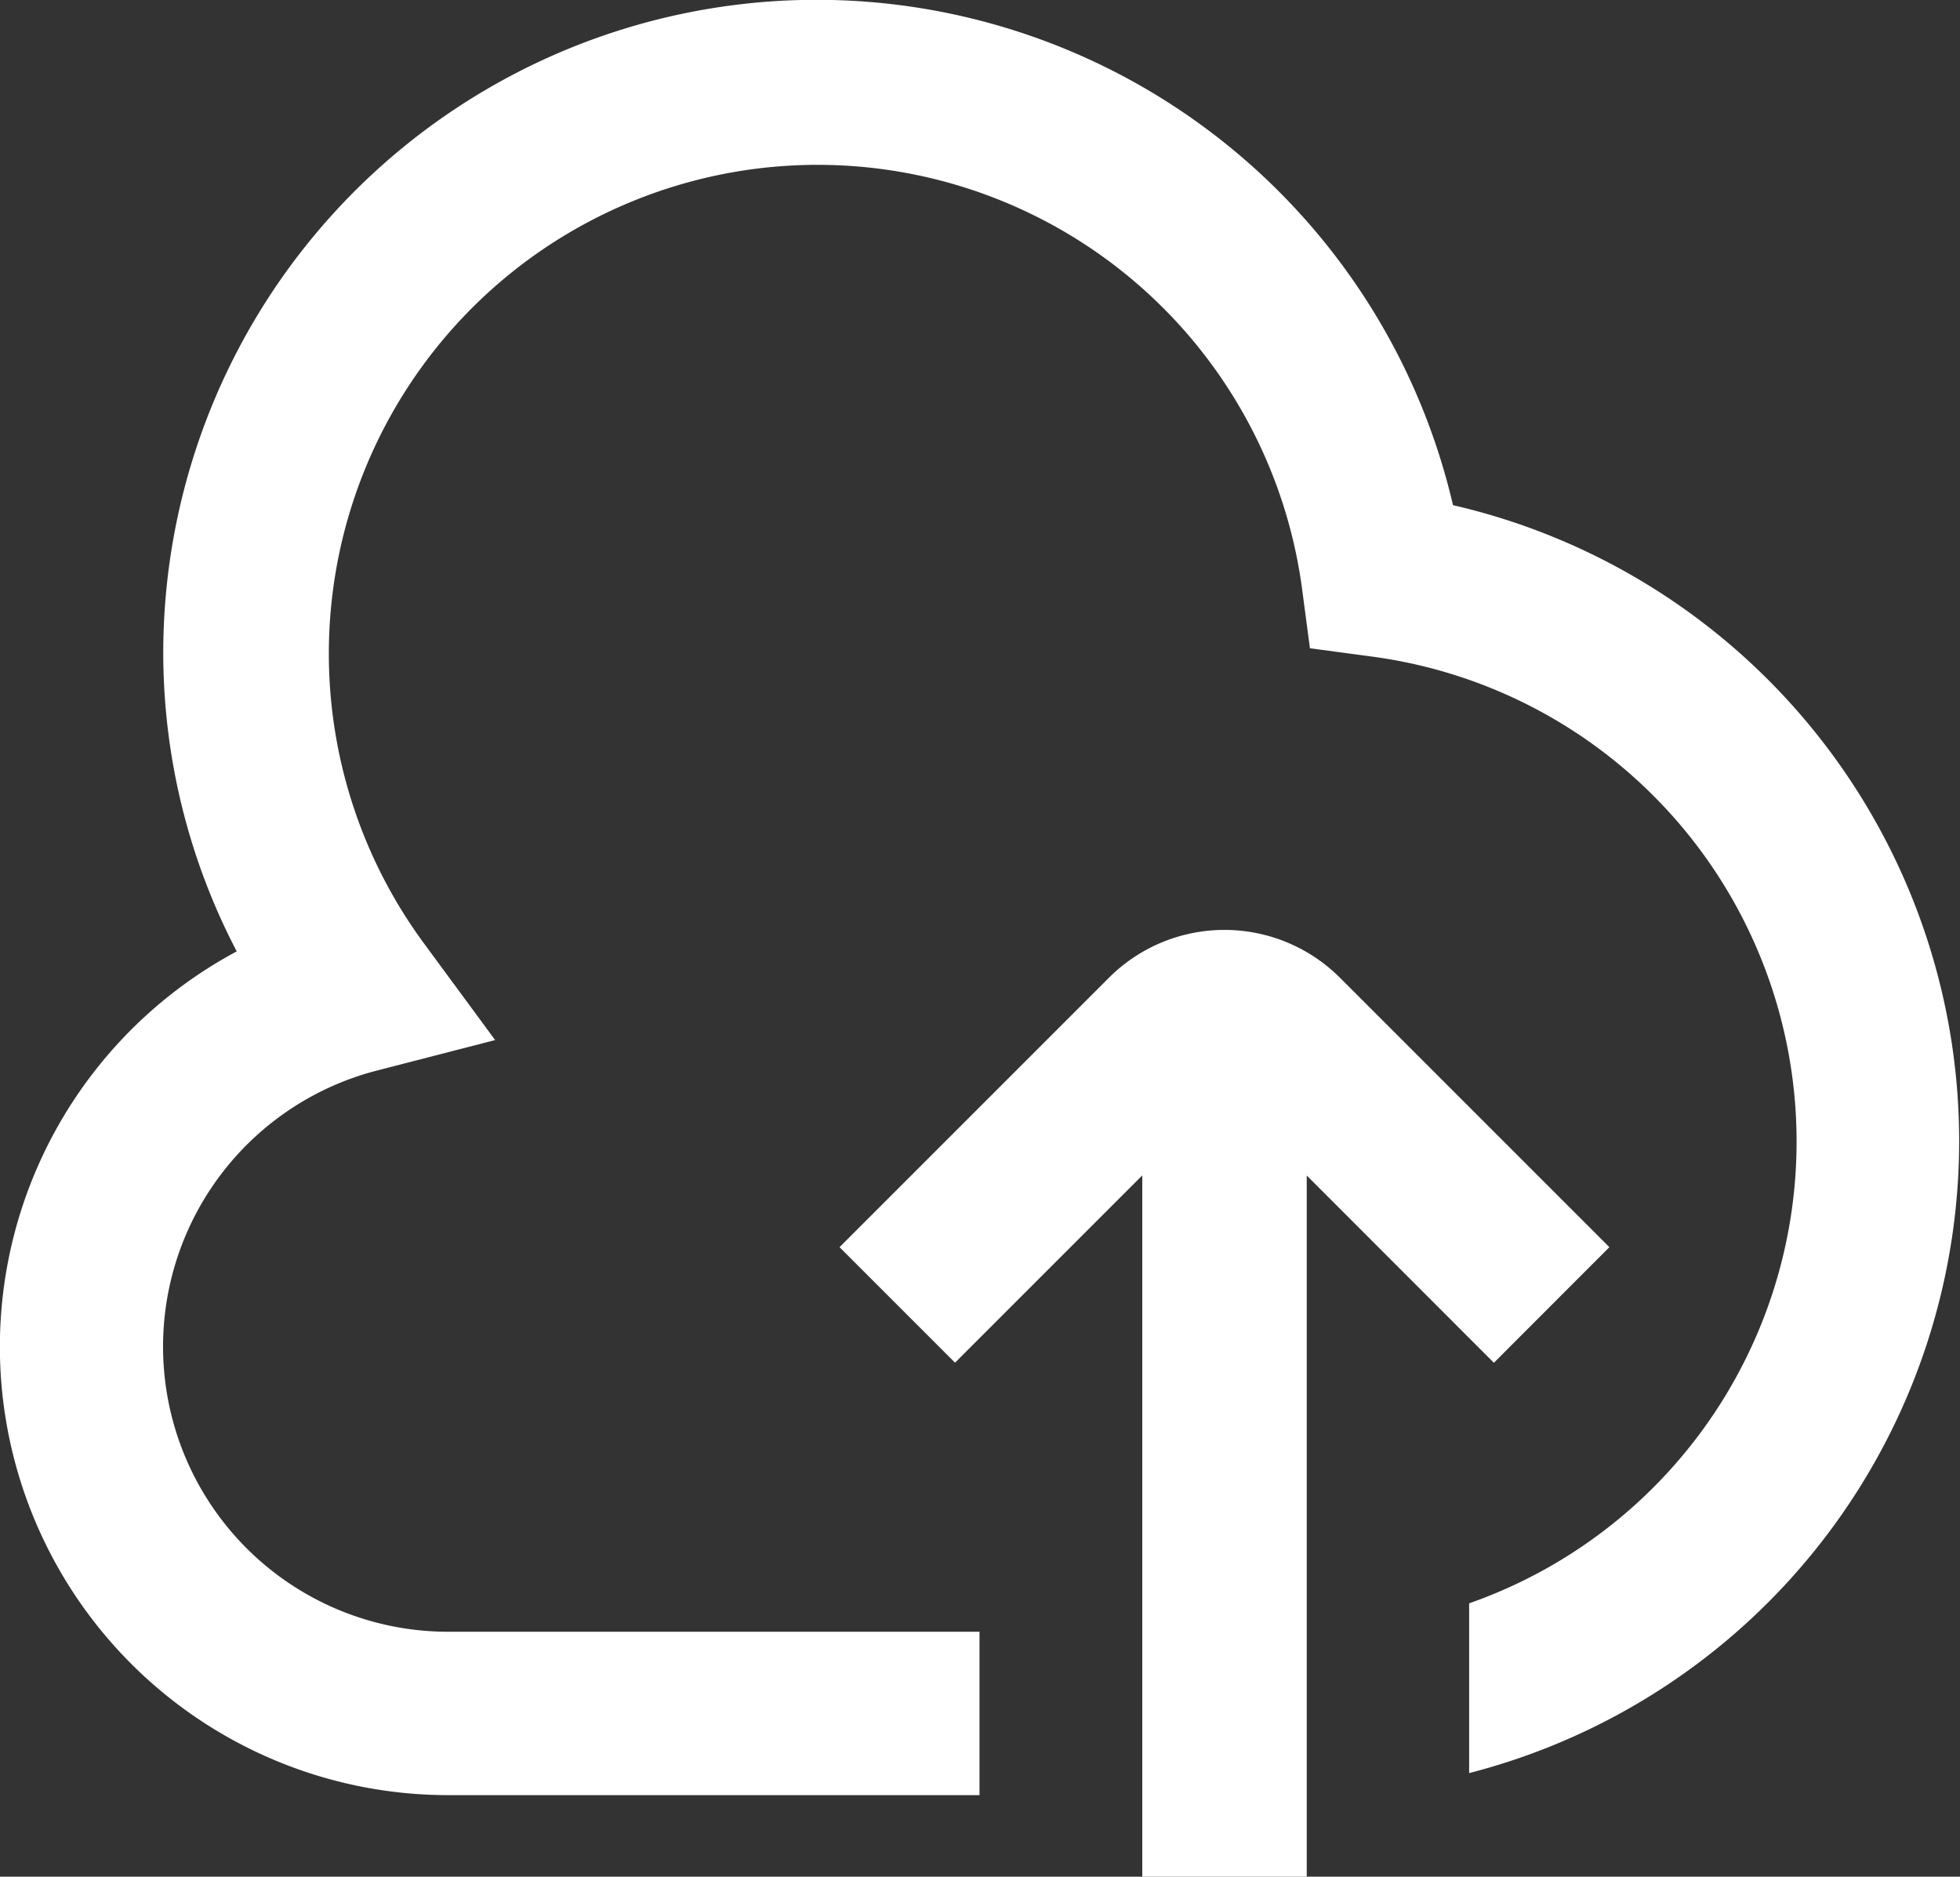 <svg xmlns="http://www.w3.org/2000/svg" width="16.004" height="15.323" viewBox="0 0 16.004 15.323">
  <rect x="0" y="0" width="16.004" height="15.323" fill="#333333" stroke="none"/>
  <g id="Group_9996" data-name="Group 9996" transform="translate(-38.498 -766.338)">
    <g id="_01_align_center" data-name="01 align center" transform="translate(38.496 765.315)">
      <path id="Path_33" data-name="Path 33" d="M11.867,5.151A5.335,5.335,0,0,0,1.335,6.343a5.269,5.269,0,0,0,.6,2.448A3.661,3.661,0,0,0,3.669,15.68H8V14.346H3.669a2.328,2.328,0,0,1-.582-4.584l.958-.247-.589-.8A3.991,3.991,0,1,1,10.631,5.81l.067.506.5.067a3.995,3.995,0,0,1,.8,7.731V15.5a5.328,5.328,0,0,0-.139-10.354Z" transform="translate(0 0)" fill="#fff"/>
      <path id="Path_34" data-name="Path 34" d="M15.628,15.944,16.571,15l-2.2-2.2a1.334,1.334,0,0,0-1.886,0l-2.2,2.2.943.943,1.529-1.529v5.726H14.1V14.415Z" transform="translate(-3.428 -3.794)" fill="#fff"/>
    </g>
  </g>
</svg>
